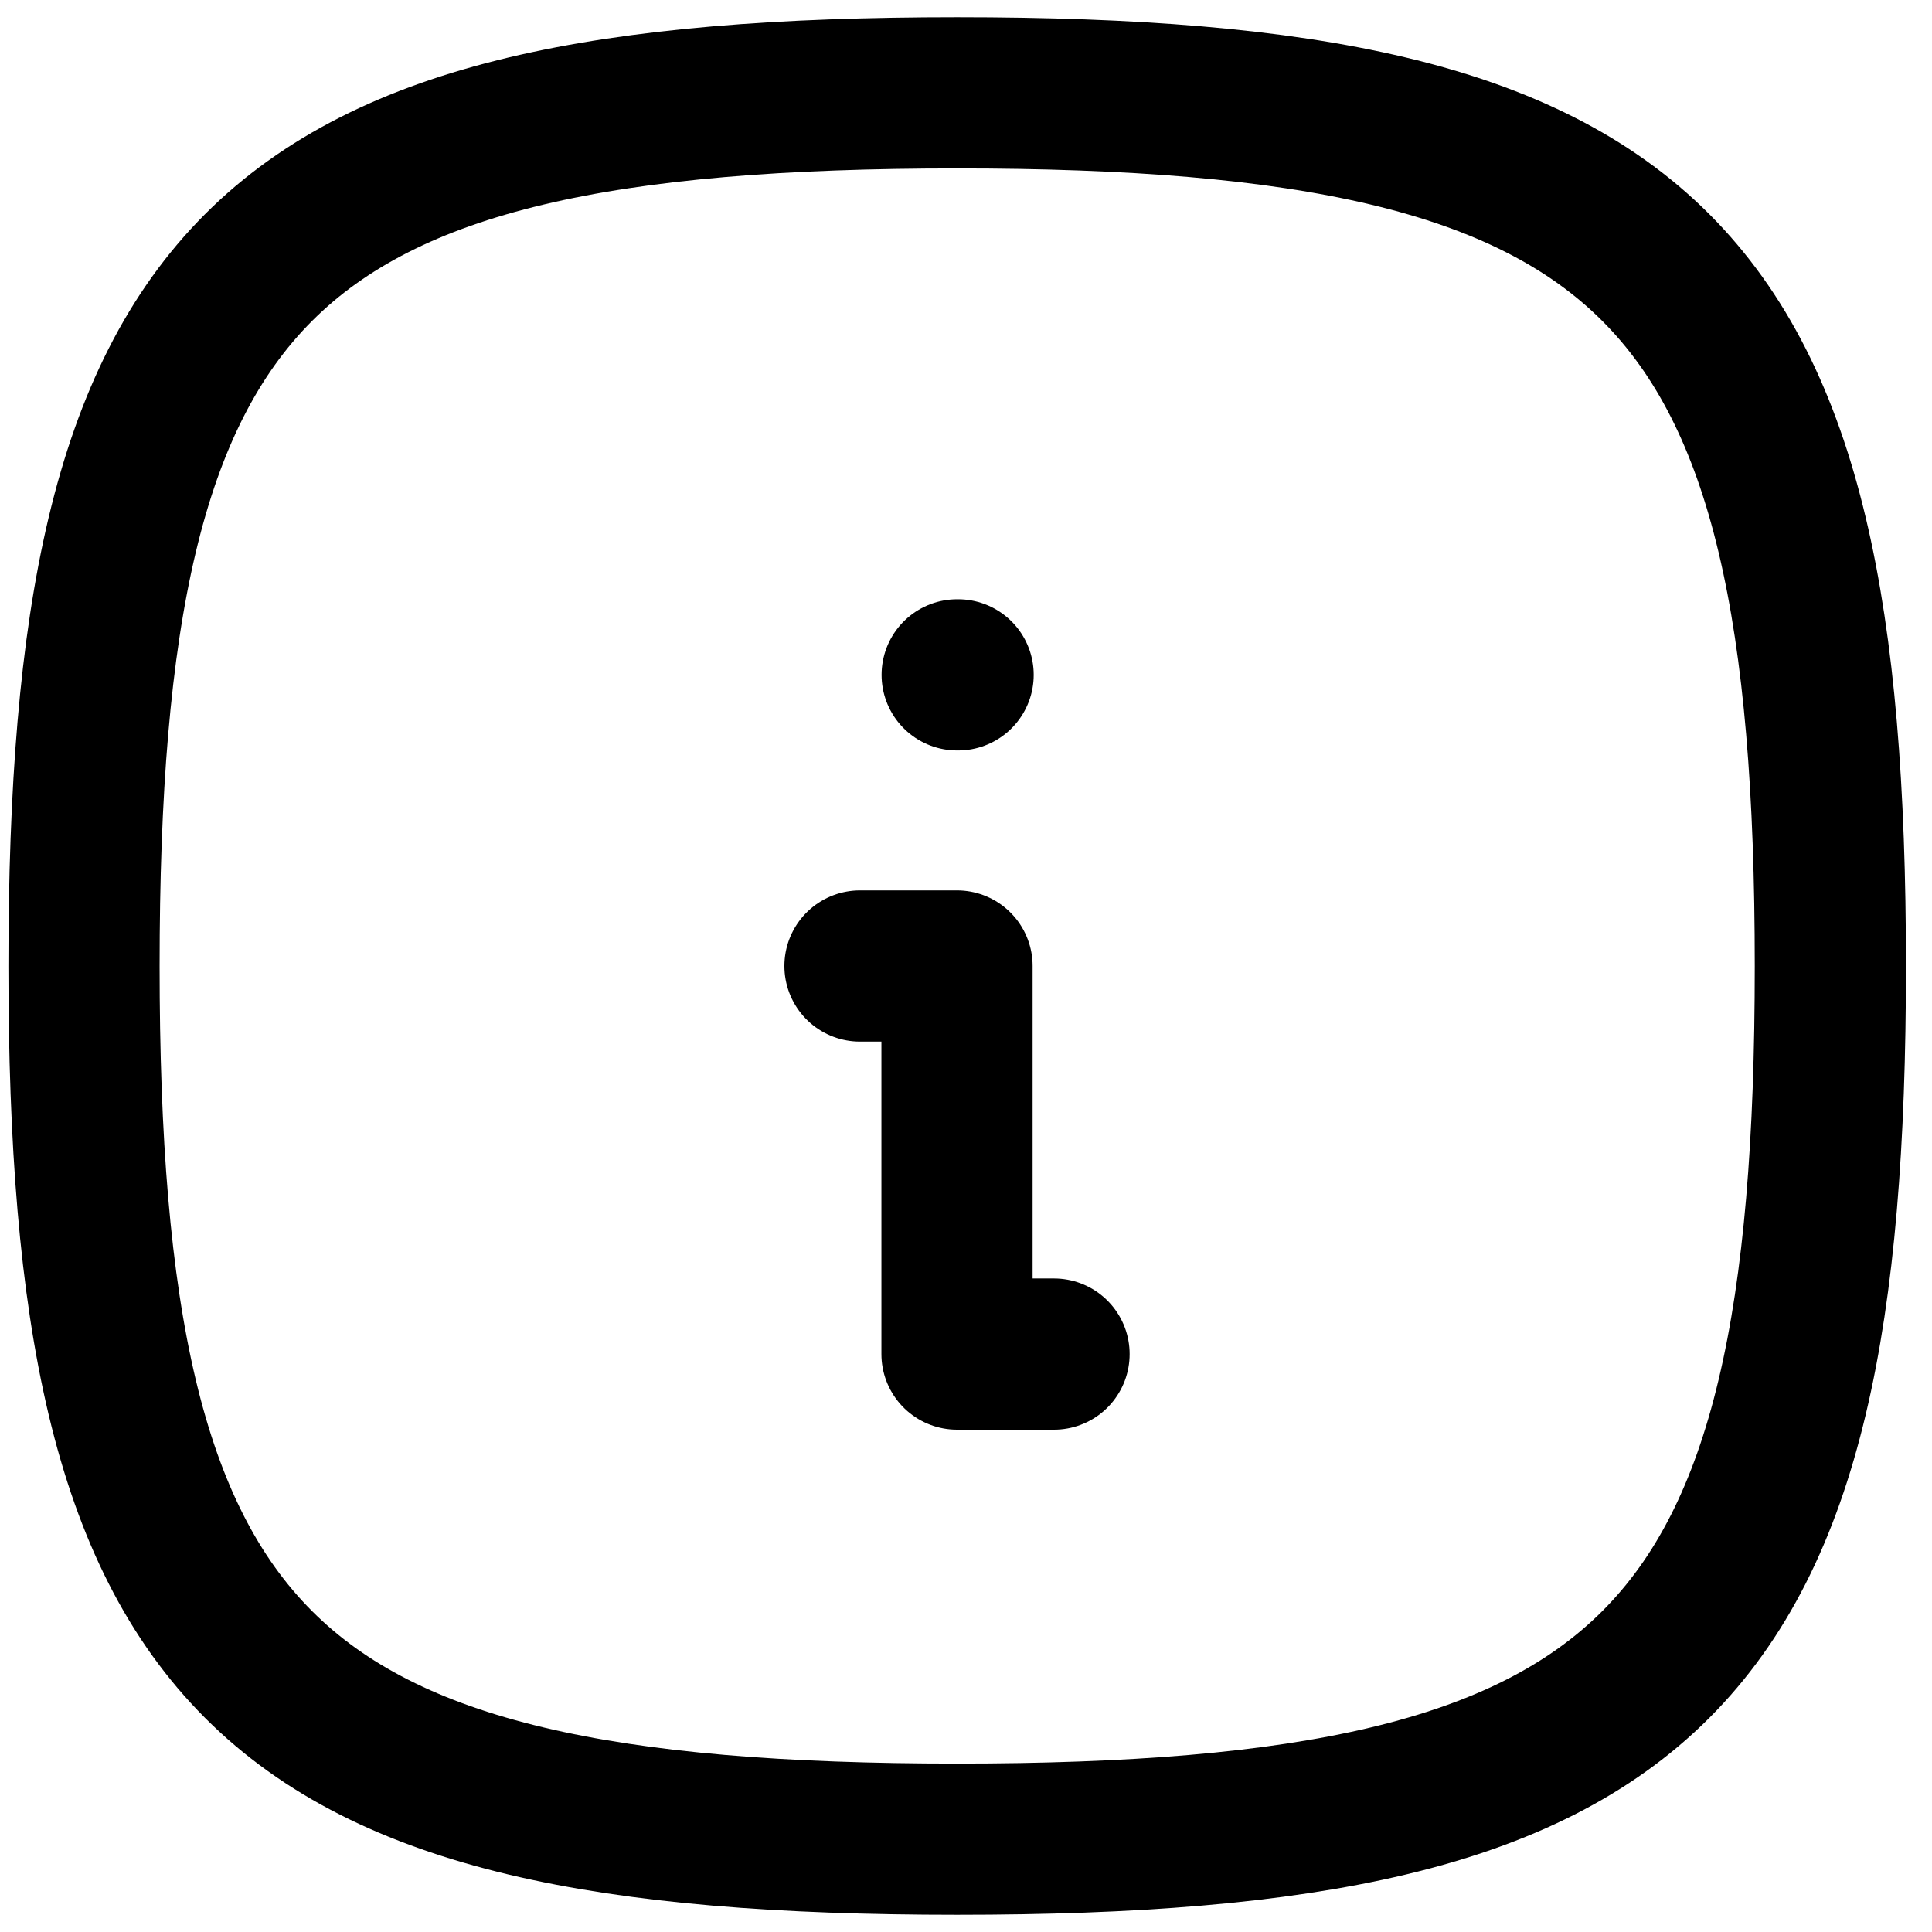 <svg width="23" height="23" viewBox="0 0 23 23" fill="none" xmlns="http://www.w3.org/2000/svg">
<path d="M11.395 8.034H11.406" stroke="black" stroke-width="1.8" stroke-linecap="round" stroke-linejoin="round"/>
<path d="M10.238 11.5H11.393V16.12H12.548" stroke="black" stroke-width="1.8" stroke-linecap="round" stroke-linejoin="round"/>
<path d="M11.395 1.105C19.711 1.105 21.79 3.184 21.79 11.501C21.79 19.817 19.711 21.895 11.395 21.895C3.079 21.895 1 19.817 1 11.501C1 3.184 3.079 1.105 11.395 1.105Z" stroke="black" stroke-width="1.8" stroke-linecap="round" stroke-linejoin="round"/>
</svg>
